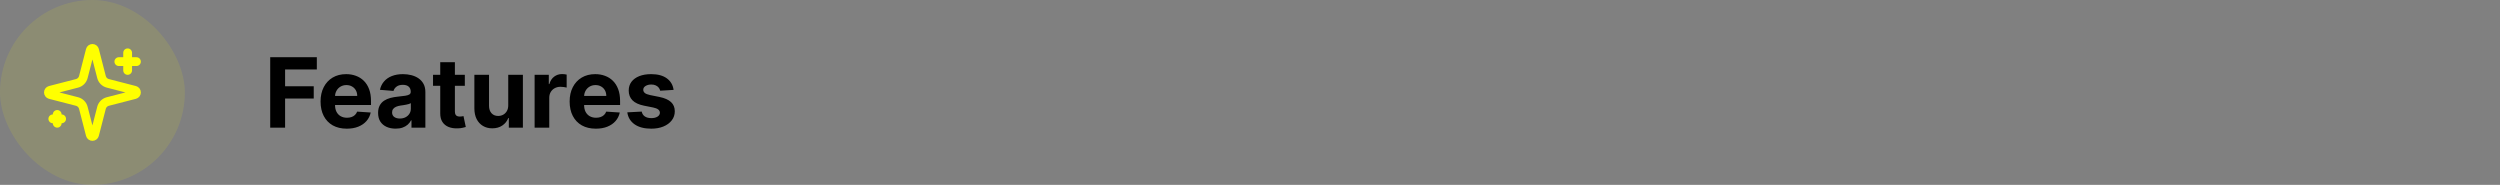 <svg width="568" height="42" viewBox="0 0 568 42" fill="none" xmlns="http://www.w3.org/2000/svg">
<rect x="0" y="0" width="568" height="42" fill="#808080" stroke="none"/>
<rect width="42" height="42" rx="21" fill="#FFFF00" fill-opacity="0.1"/>
<path d="M29 12V16M31 14H27M13 26V28M14 27H12M18.937 24.5C18.848 24.154 18.667 23.838 18.415 23.585C18.162 23.332 17.846 23.152 17.5 23.063L11.365 21.481C11.26 21.451 11.168 21.388 11.103 21.301C11.037 21.214 11.002 21.109 11.002 21C11.002 20.891 11.037 20.785 11.103 20.698C11.168 20.611 11.26 20.549 11.365 20.519L17.5 18.936C17.846 18.847 18.162 18.666 18.414 18.414C18.667 18.161 18.848 17.846 18.937 17.5L20.519 11.365C20.548 11.26 20.611 11.167 20.698 11.101C20.785 11.035 20.891 10.999 21 10.999C21.11 10.999 21.216 11.035 21.303 11.101C21.39 11.167 21.453 11.26 21.482 11.365L23.063 17.5C23.152 17.846 23.333 18.162 23.585 18.414C23.838 18.667 24.154 18.848 24.5 18.937L30.635 20.518C30.74 20.547 30.834 20.61 30.9 20.697C30.966 20.784 31.002 20.89 31.002 21C31.002 21.109 30.966 21.216 30.9 21.303C30.834 21.39 30.74 21.453 30.635 21.482L24.5 23.063C24.154 23.152 23.838 23.332 23.585 23.585C23.333 23.838 23.152 24.154 23.063 24.5L21.481 30.635C21.451 30.74 21.389 30.832 21.302 30.898C21.215 30.964 21.109 31 20.999 31C20.89 31 20.784 30.964 20.697 30.898C20.61 30.832 20.547 30.74 20.518 30.635L18.937 24.5Z" stroke="#FFFF00" stroke-width="2" stroke-linecap="round" stroke-linejoin="round"/>
<path d="M61.391 29V13H71.984V15.789H64.773V19.602H71.281V22.391H64.773V29H61.391ZM78.785 29.234C77.551 29.234 76.488 28.984 75.598 28.484C74.712 27.979 74.03 27.266 73.551 26.344C73.072 25.417 72.832 24.32 72.832 23.055C72.832 21.82 73.072 20.737 73.551 19.805C74.03 18.872 74.704 18.146 75.574 17.625C76.449 17.104 77.475 16.844 78.652 16.844C79.444 16.844 80.181 16.971 80.863 17.227C81.551 17.477 82.15 17.854 82.66 18.359C83.176 18.865 83.577 19.5 83.863 20.266C84.15 21.026 84.293 21.917 84.293 22.938V23.852H74.16V21.789H81.16C81.16 21.31 81.056 20.885 80.848 20.516C80.639 20.146 80.35 19.857 79.981 19.648C79.616 19.435 79.191 19.328 78.707 19.328C78.202 19.328 77.754 19.445 77.363 19.68C76.978 19.909 76.676 20.219 76.457 20.609C76.238 20.995 76.126 21.424 76.121 21.898V23.859C76.121 24.453 76.231 24.966 76.449 25.398C76.673 25.831 76.988 26.164 77.394 26.398C77.801 26.633 78.283 26.75 78.84 26.75C79.21 26.75 79.548 26.698 79.856 26.594C80.163 26.49 80.426 26.333 80.644 26.125C80.863 25.917 81.03 25.662 81.144 25.359L84.223 25.562C84.066 26.302 83.746 26.948 83.262 27.5C82.783 28.047 82.163 28.474 81.402 28.781C80.647 29.083 79.775 29.234 78.785 29.234ZM89.887 29.227C89.121 29.227 88.439 29.094 87.84 28.828C87.241 28.557 86.767 28.159 86.418 27.633C86.074 27.102 85.902 26.44 85.902 25.648C85.902 24.982 86.025 24.422 86.269 23.969C86.514 23.516 86.848 23.151 87.269 22.875C87.691 22.599 88.171 22.391 88.707 22.25C89.249 22.109 89.816 22.01 90.41 21.953C91.108 21.88 91.671 21.812 92.098 21.75C92.525 21.682 92.835 21.583 93.027 21.453C93.22 21.323 93.316 21.13 93.316 20.875V20.828C93.316 20.333 93.16 19.951 92.848 19.68C92.54 19.409 92.103 19.273 91.535 19.273C90.936 19.273 90.46 19.406 90.106 19.672C89.751 19.932 89.517 20.26 89.402 20.656L86.324 20.406C86.481 19.677 86.788 19.047 87.246 18.516C87.704 17.979 88.296 17.568 89.019 17.281C89.749 16.99 90.592 16.844 91.551 16.844C92.217 16.844 92.856 16.922 93.465 17.078C94.079 17.234 94.624 17.477 95.098 17.805C95.577 18.133 95.954 18.555 96.231 19.07C96.507 19.581 96.644 20.193 96.644 20.906V29H93.488V27.336H93.394C93.202 27.711 92.944 28.042 92.621 28.328C92.298 28.609 91.91 28.831 91.457 28.992C91.004 29.148 90.481 29.227 89.887 29.227ZM90.84 26.93C91.329 26.93 91.762 26.833 92.137 26.641C92.512 26.443 92.806 26.177 93.019 25.844C93.233 25.51 93.34 25.133 93.34 24.711V23.438C93.236 23.505 93.092 23.568 92.91 23.625C92.733 23.677 92.533 23.727 92.309 23.773C92.085 23.815 91.861 23.854 91.637 23.891C91.413 23.922 91.21 23.951 91.027 23.977C90.637 24.034 90.296 24.125 90.004 24.25C89.712 24.375 89.486 24.544 89.324 24.758C89.163 24.966 89.082 25.227 89.082 25.539C89.082 25.992 89.246 26.338 89.574 26.578C89.908 26.812 90.329 26.93 90.84 26.93ZM105.609 17V19.5H98.383V17H105.609ZM100.023 14.125H103.352V25.312C103.352 25.62 103.398 25.859 103.492 26.031C103.586 26.198 103.716 26.315 103.883 26.383C104.055 26.451 104.253 26.484 104.477 26.484C104.633 26.484 104.789 26.471 104.945 26.445C105.102 26.414 105.221 26.391 105.305 26.375L105.828 28.852C105.661 28.904 105.427 28.963 105.125 29.031C104.823 29.104 104.456 29.148 104.023 29.164C103.221 29.195 102.518 29.088 101.914 28.844C101.315 28.599 100.849 28.219 100.516 27.703C100.182 27.188 100.018 26.537 100.023 25.75V14.125ZM115.473 23.891V17H118.801V29H115.605V26.82H115.48C115.21 27.523 114.759 28.088 114.129 28.516C113.504 28.943 112.741 29.156 111.84 29.156C111.038 29.156 110.332 28.974 109.723 28.609C109.113 28.245 108.637 27.727 108.293 27.055C107.954 26.383 107.783 25.578 107.777 24.641V17H111.105V24.047C111.111 24.755 111.301 25.315 111.676 25.727C112.051 26.138 112.553 26.344 113.184 26.344C113.585 26.344 113.96 26.253 114.309 26.07C114.658 25.883 114.939 25.607 115.152 25.242C115.371 24.878 115.478 24.427 115.473 23.891ZM121.463 29V17H124.689V19.094H124.814C125.033 18.349 125.4 17.787 125.916 17.406C126.432 17.021 127.025 16.828 127.697 16.828C127.864 16.828 128.044 16.838 128.236 16.859C128.429 16.88 128.598 16.909 128.744 16.945V19.898C128.588 19.852 128.372 19.81 128.096 19.773C127.82 19.737 127.567 19.719 127.338 19.719C126.848 19.719 126.411 19.826 126.025 20.039C125.645 20.247 125.343 20.539 125.119 20.914C124.9 21.289 124.791 21.721 124.791 22.211V29H121.463ZM135.375 29.234C134.141 29.234 133.078 28.984 132.188 28.484C131.302 27.979 130.62 27.266 130.141 26.344C129.661 25.417 129.422 24.32 129.422 23.055C129.422 21.82 129.661 20.737 130.141 19.805C130.62 18.872 131.294 18.146 132.164 17.625C133.039 17.104 134.065 16.844 135.242 16.844C136.034 16.844 136.771 16.971 137.453 17.227C138.141 17.477 138.74 17.854 139.25 18.359C139.766 18.865 140.167 19.5 140.453 20.266C140.74 21.026 140.883 21.917 140.883 22.938V23.852H130.75V21.789H137.75C137.75 21.31 137.646 20.885 137.438 20.516C137.229 20.146 136.94 19.857 136.57 19.648C136.206 19.435 135.781 19.328 135.297 19.328C134.792 19.328 134.344 19.445 133.953 19.68C133.568 19.909 133.266 20.219 133.047 20.609C132.828 20.995 132.716 21.424 132.711 21.898V23.859C132.711 24.453 132.82 24.966 133.039 25.398C133.263 25.831 133.578 26.164 133.984 26.398C134.391 26.633 134.872 26.75 135.43 26.75C135.799 26.75 136.138 26.698 136.445 26.594C136.753 26.49 137.016 26.333 137.234 26.125C137.453 25.917 137.62 25.662 137.734 25.359L140.813 25.562C140.656 26.302 140.336 26.948 139.852 27.5C139.372 28.047 138.753 28.474 137.992 28.781C137.237 29.083 136.365 29.234 135.375 29.234ZM153.039 20.422L149.992 20.609C149.94 20.349 149.828 20.115 149.656 19.906C149.484 19.693 149.258 19.523 148.977 19.398C148.701 19.268 148.37 19.203 147.984 19.203C147.469 19.203 147.034 19.312 146.68 19.531C146.326 19.745 146.148 20.031 146.148 20.391C146.148 20.677 146.263 20.919 146.492 21.117C146.721 21.315 147.115 21.474 147.672 21.594L149.844 22.031C151.01 22.271 151.88 22.656 152.453 23.188C153.026 23.719 153.313 24.417 153.313 25.281C153.313 26.068 153.081 26.758 152.617 27.352C152.159 27.945 151.529 28.409 150.727 28.742C149.93 29.07 149.01 29.234 147.969 29.234C146.38 29.234 145.115 28.904 144.172 28.242C143.234 27.576 142.685 26.669 142.523 25.523L145.797 25.352C145.896 25.836 146.135 26.206 146.516 26.461C146.896 26.711 147.383 26.836 147.977 26.836C148.56 26.836 149.029 26.724 149.383 26.5C149.742 26.271 149.924 25.977 149.93 25.617C149.924 25.315 149.797 25.068 149.547 24.875C149.297 24.677 148.911 24.526 148.391 24.422L146.313 24.008C145.141 23.773 144.268 23.367 143.695 22.789C143.128 22.211 142.844 21.474 142.844 20.578C142.844 19.807 143.052 19.143 143.469 18.586C143.891 18.029 144.482 17.599 145.242 17.297C146.008 16.995 146.904 16.844 147.93 16.844C149.445 16.844 150.638 17.164 151.508 17.805C152.383 18.445 152.893 19.318 153.039 20.422Z" fill="black"/>
</svg>
